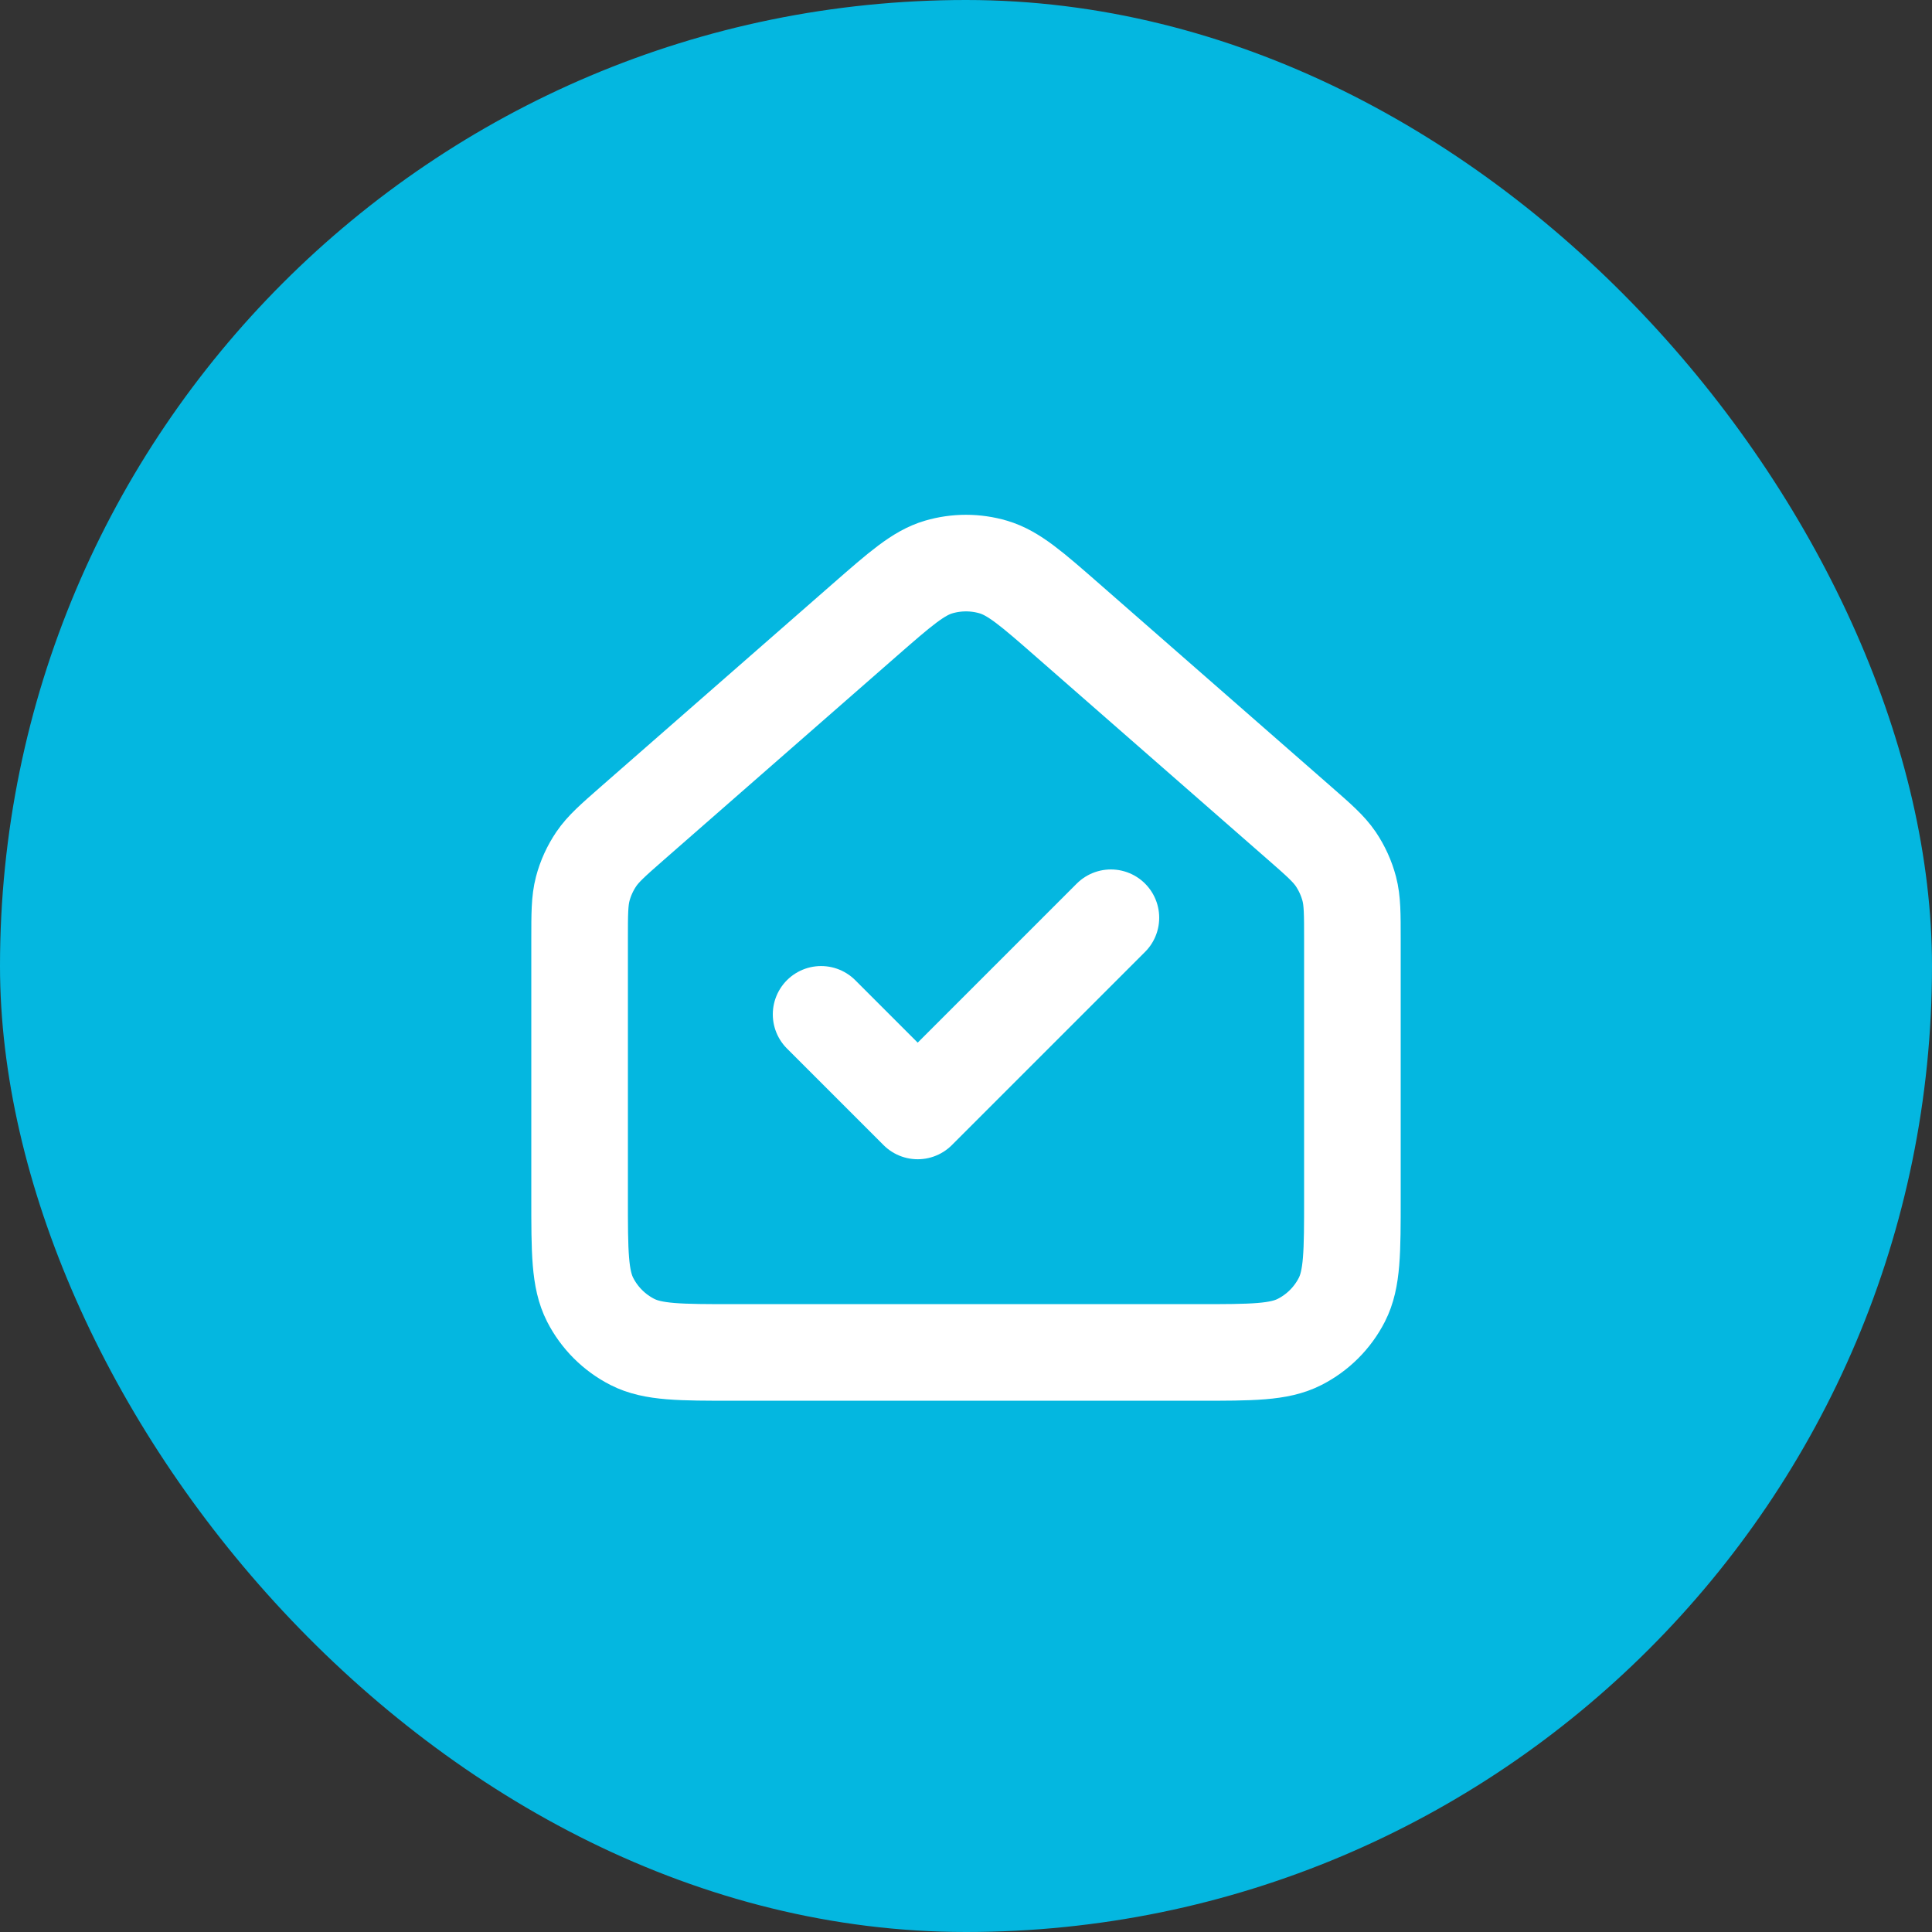 <svg width="40" height="40" viewBox="0 0 40 40" fill="none" xmlns="http://www.w3.org/2000/svg">
<rect x="0" y="0" width="40" height="40" fill="#333333" stroke="none"/>
<rect width="40" height="40" rx="20" fill="#04B7E0"/>
<path d="M23 19.001L19 23.001L17 21.001M12 24.801V19.453C12 18.918 12 18.651 12.065 18.402C12.123 18.182 12.218 17.974 12.346 17.785C12.49 17.573 12.691 17.396 13.093 17.044L17.894 12.843C18.64 12.191 19.013 11.864 19.432 11.74C19.803 11.631 20.197 11.631 20.567 11.74C20.988 11.865 21.361 12.191 22.107 12.844L26.907 17.044C27.31 17.396 27.51 17.573 27.655 17.785C27.782 17.974 27.877 18.182 27.935 18.402C28 18.651 28 18.918 28 19.453V24.804C28 25.922 28 26.482 27.782 26.909C27.59 27.285 27.284 27.591 26.907 27.783C26.48 28.001 25.921 28.001 24.803 28.001H15.197C14.079 28.001 13.519 28.001 13.092 27.783C12.716 27.591 12.41 27.285 12.218 26.909C12 26.481 12 25.921 12 24.801Z" stroke="white" stroke-width="2" stroke-linecap="round" stroke-linejoin="round"/>
</svg>
